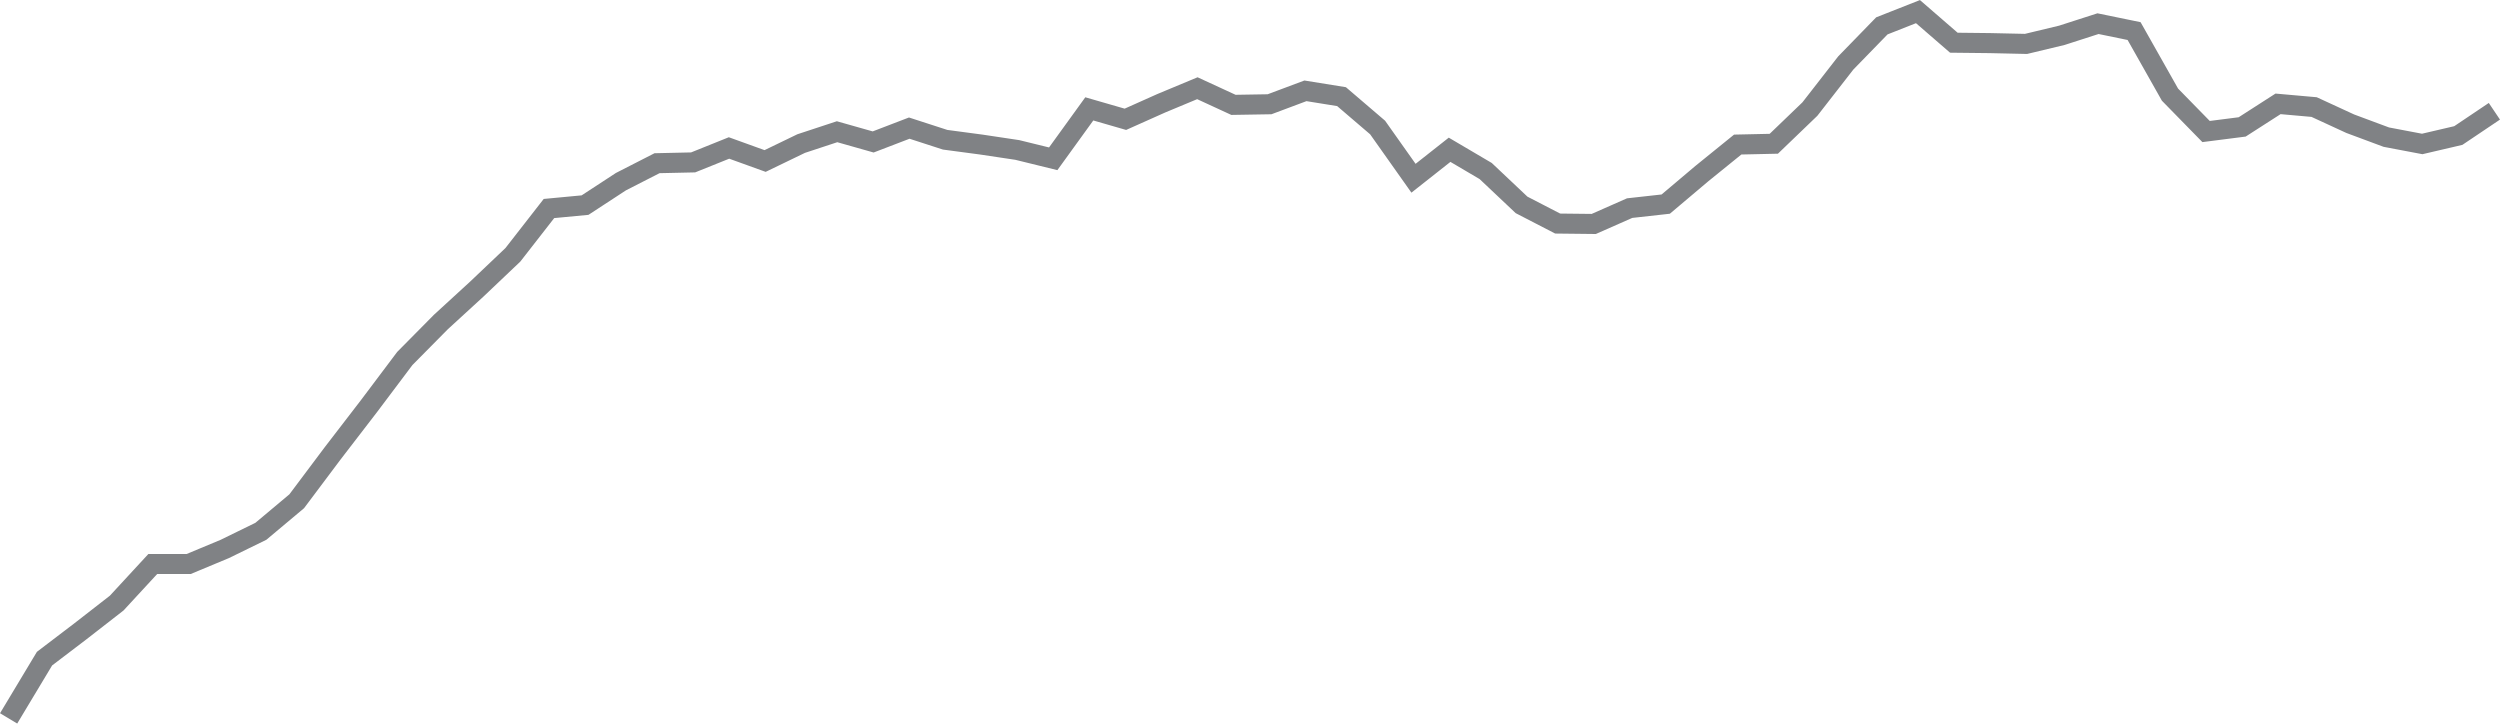 <?xml version="1.0" encoding="UTF-8"?><svg id="Layer_2" xmlns="http://www.w3.org/2000/svg" viewBox="0 0 124.69 36.09"><defs><style>.cls-1{fill:none;stroke:#808285;stroke-miterlimit:10;}</style></defs><g id="Layer_1-2"><polyline class="cls-1" points=".43 35.83 2.22 32.85 4.02 31.48 5.82 30.08 7.62 28.13 9.41 28.13 11.21 27.38 13.01 26.5 14.8 25 16.6 22.6 18.4 20.26 20.19 17.88 21.99 16.06 23.79 14.41 25.58 12.71 27.38 10.4 29.18 10.23 30.97 9.06 32.77 8.14 34.57 8.1 36.36 7.38 38.16 8.03 39.96 7.16 41.75 6.57 43.55 7.08 45.35 6.39 47.14 6.97 48.94 7.21 50.74 7.48 52.53 7.92 54.33 5.43 56.13 5.95 57.92 5.15 59.72 4.4 61.52 5.23 63.32 5.2 65.11 4.53 66.91 4.82 68.71 6.36 70.5 8.89 72.3 7.47 74.1 8.53 75.89 10.22 77.69 11.15 79.49 11.17 81.28 10.38 83.08 10.18 84.88 8.66 86.67 7.21 88.47 7.17 90.27 5.44 92.06 3.14 93.86 1.29 95.66 .58 97.45 2.13 99.25 2.15 101.05 2.19 102.84 1.76 104.64 1.18 106.44 1.55 108.23 4.72 110.03 6.56 111.83 6.33 113.62 5.18 115.42 5.34 117.22 6.17 119.02 6.84 120.81 7.18 122.61 6.76 124.41 5.55"/></g></svg>